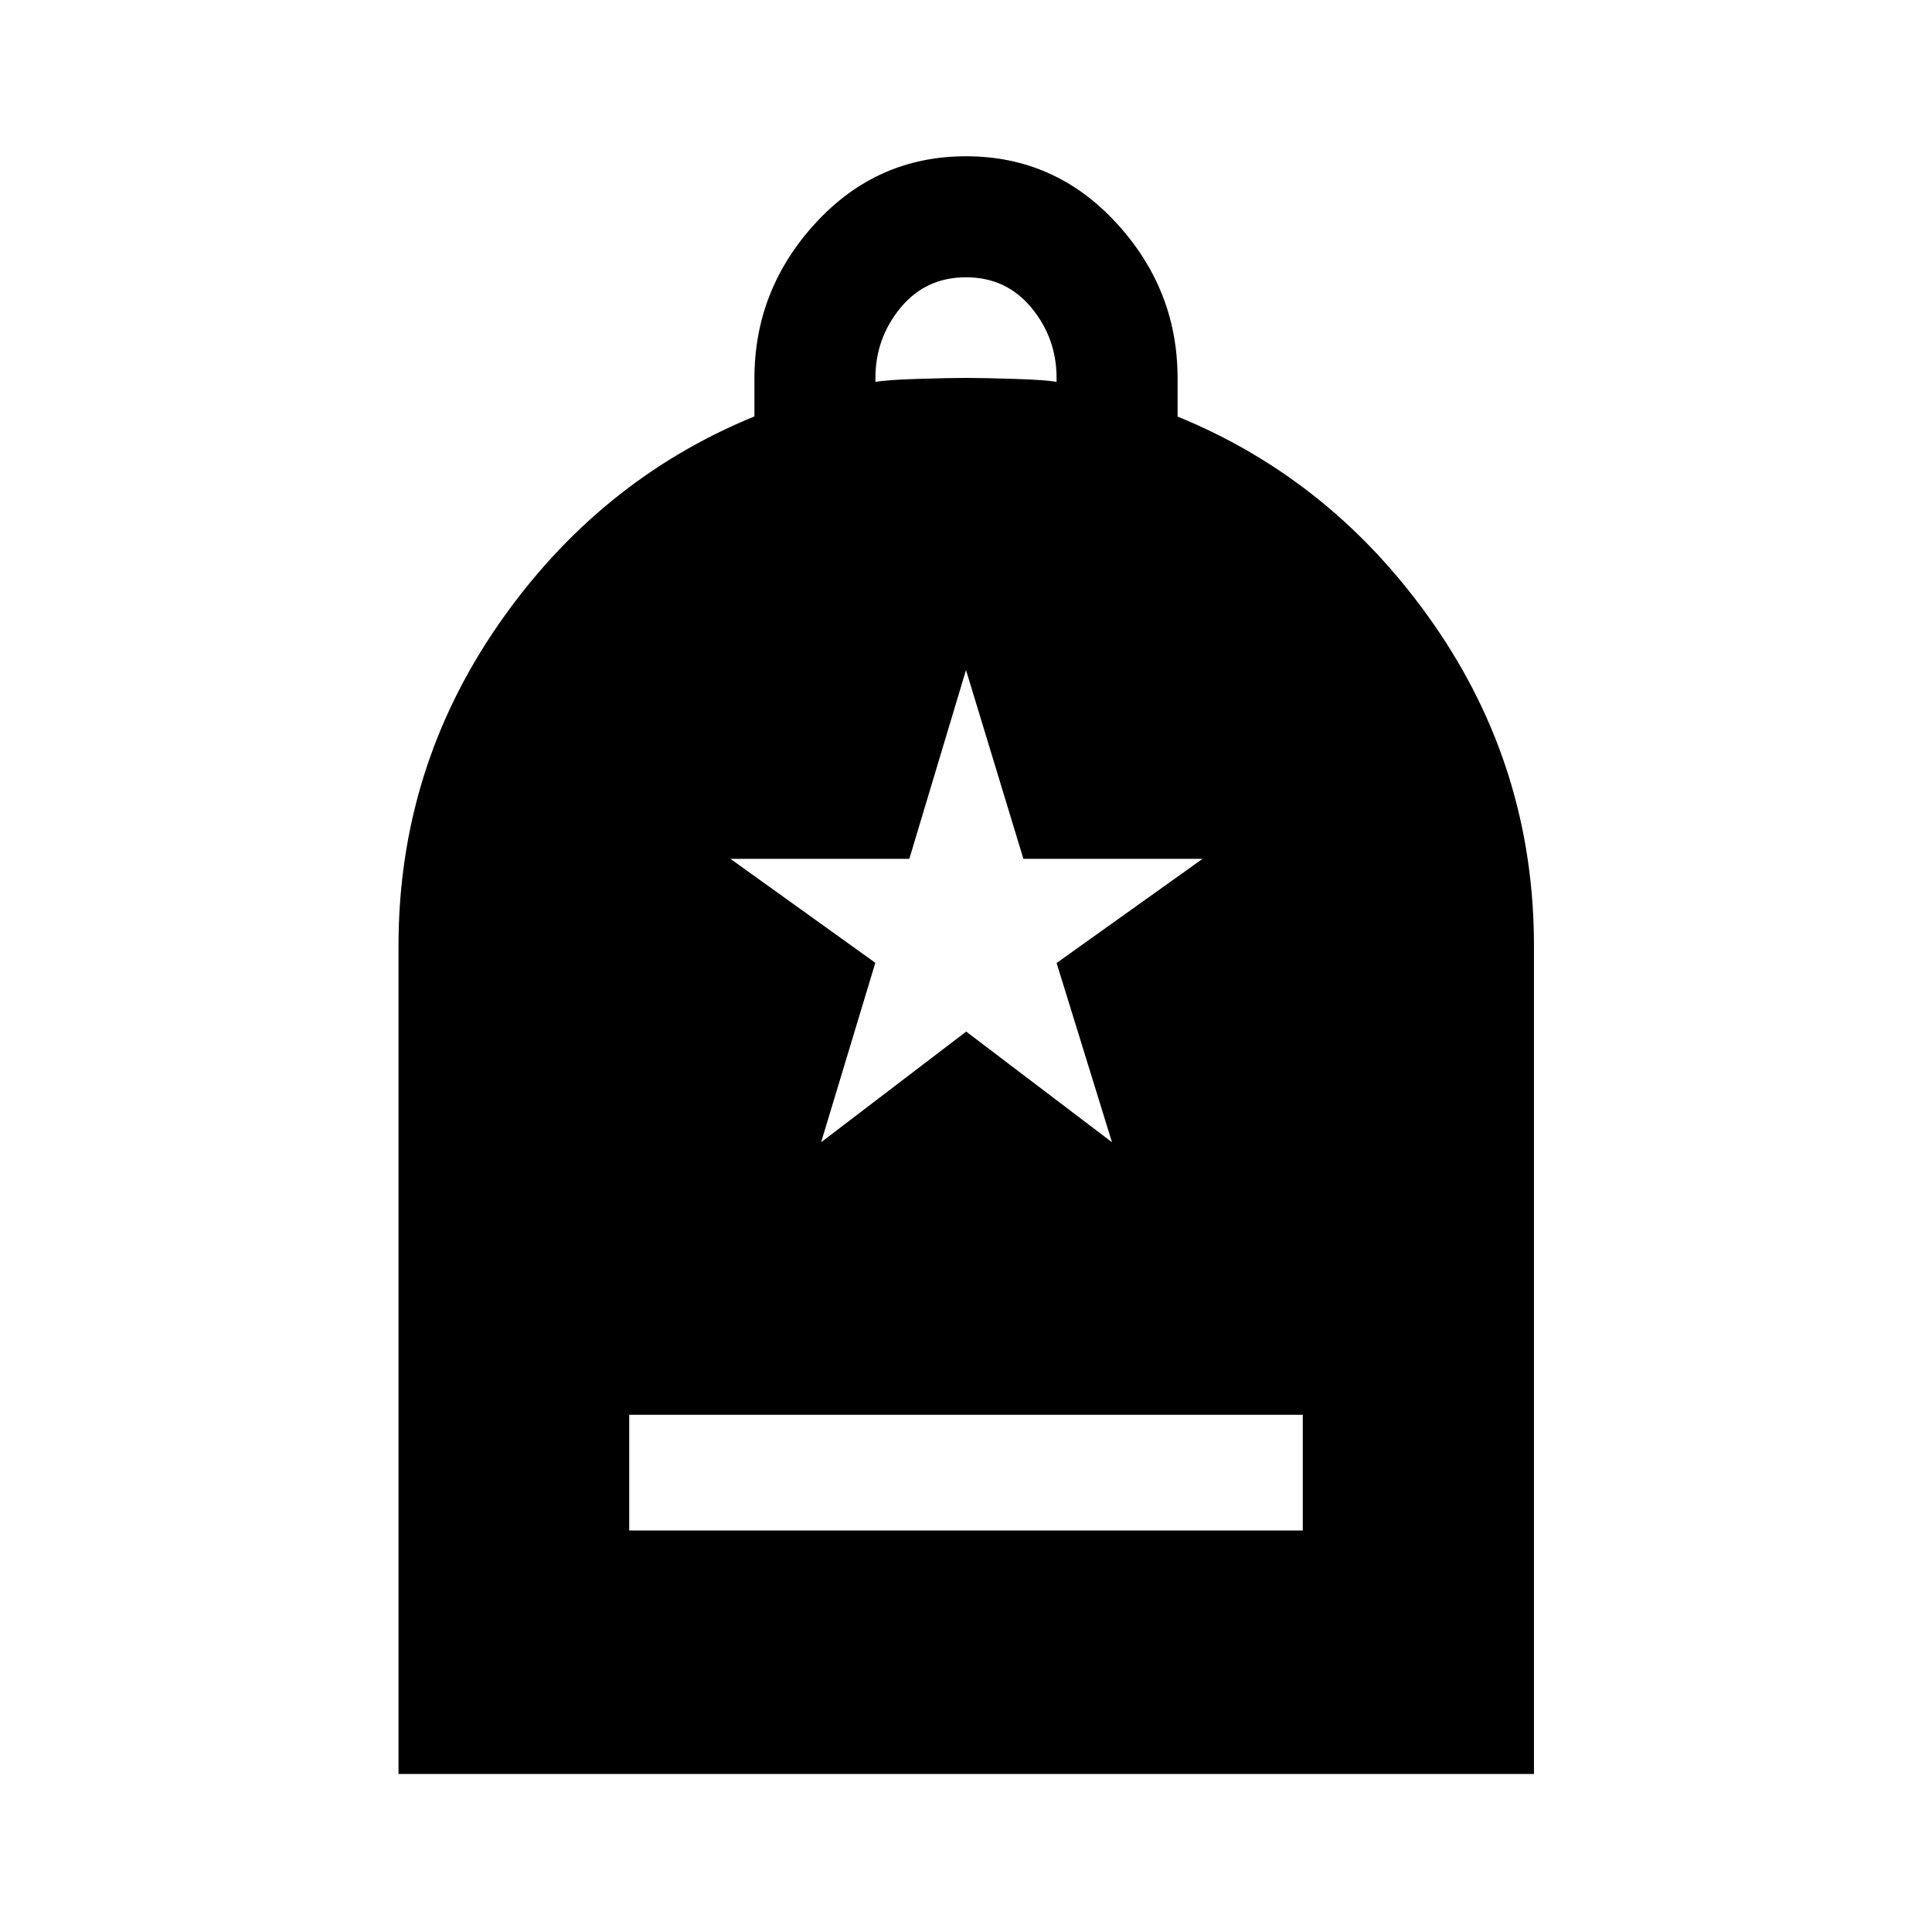 <svg xmlns="http://www.w3.org/2000/svg" height="48" viewBox="0 -960 960 960" width="48"><path d="M312.65-199.5h334.7V-257h-334.7v57.5ZM198.02-78.52v-411.52q0-87.89 49.63-159.6 49.62-71.7 127.22-103.44v-18.89q0-44.2 30.47-77.29 30.46-33.09 74.66-33.09 44.2 0 74.66 33.09 30.47 33.09 30.47 77.07v19.18q77.6 31.69 127.34 103.29 49.75 71.6 49.75 159.72v411.48h-564.2ZM435-770.22q5-1 20.75-1.5t24.25-.5q8.5 0 24.25.5t20.75 1.5v-2q0-19.76-12.5-34.88-12.5-15.12-32.5-15.12t-32.5 15.12Q435-791.98 435-772.22v2Zm-26.99 377.79 72.09-54.98 72.44 54.98-27.52-89.05 72.55-51.78h-89.05L480-627.07l-28.16 93.81h-88.91l72.02 51.68-26.94 89.15Z"/></svg>